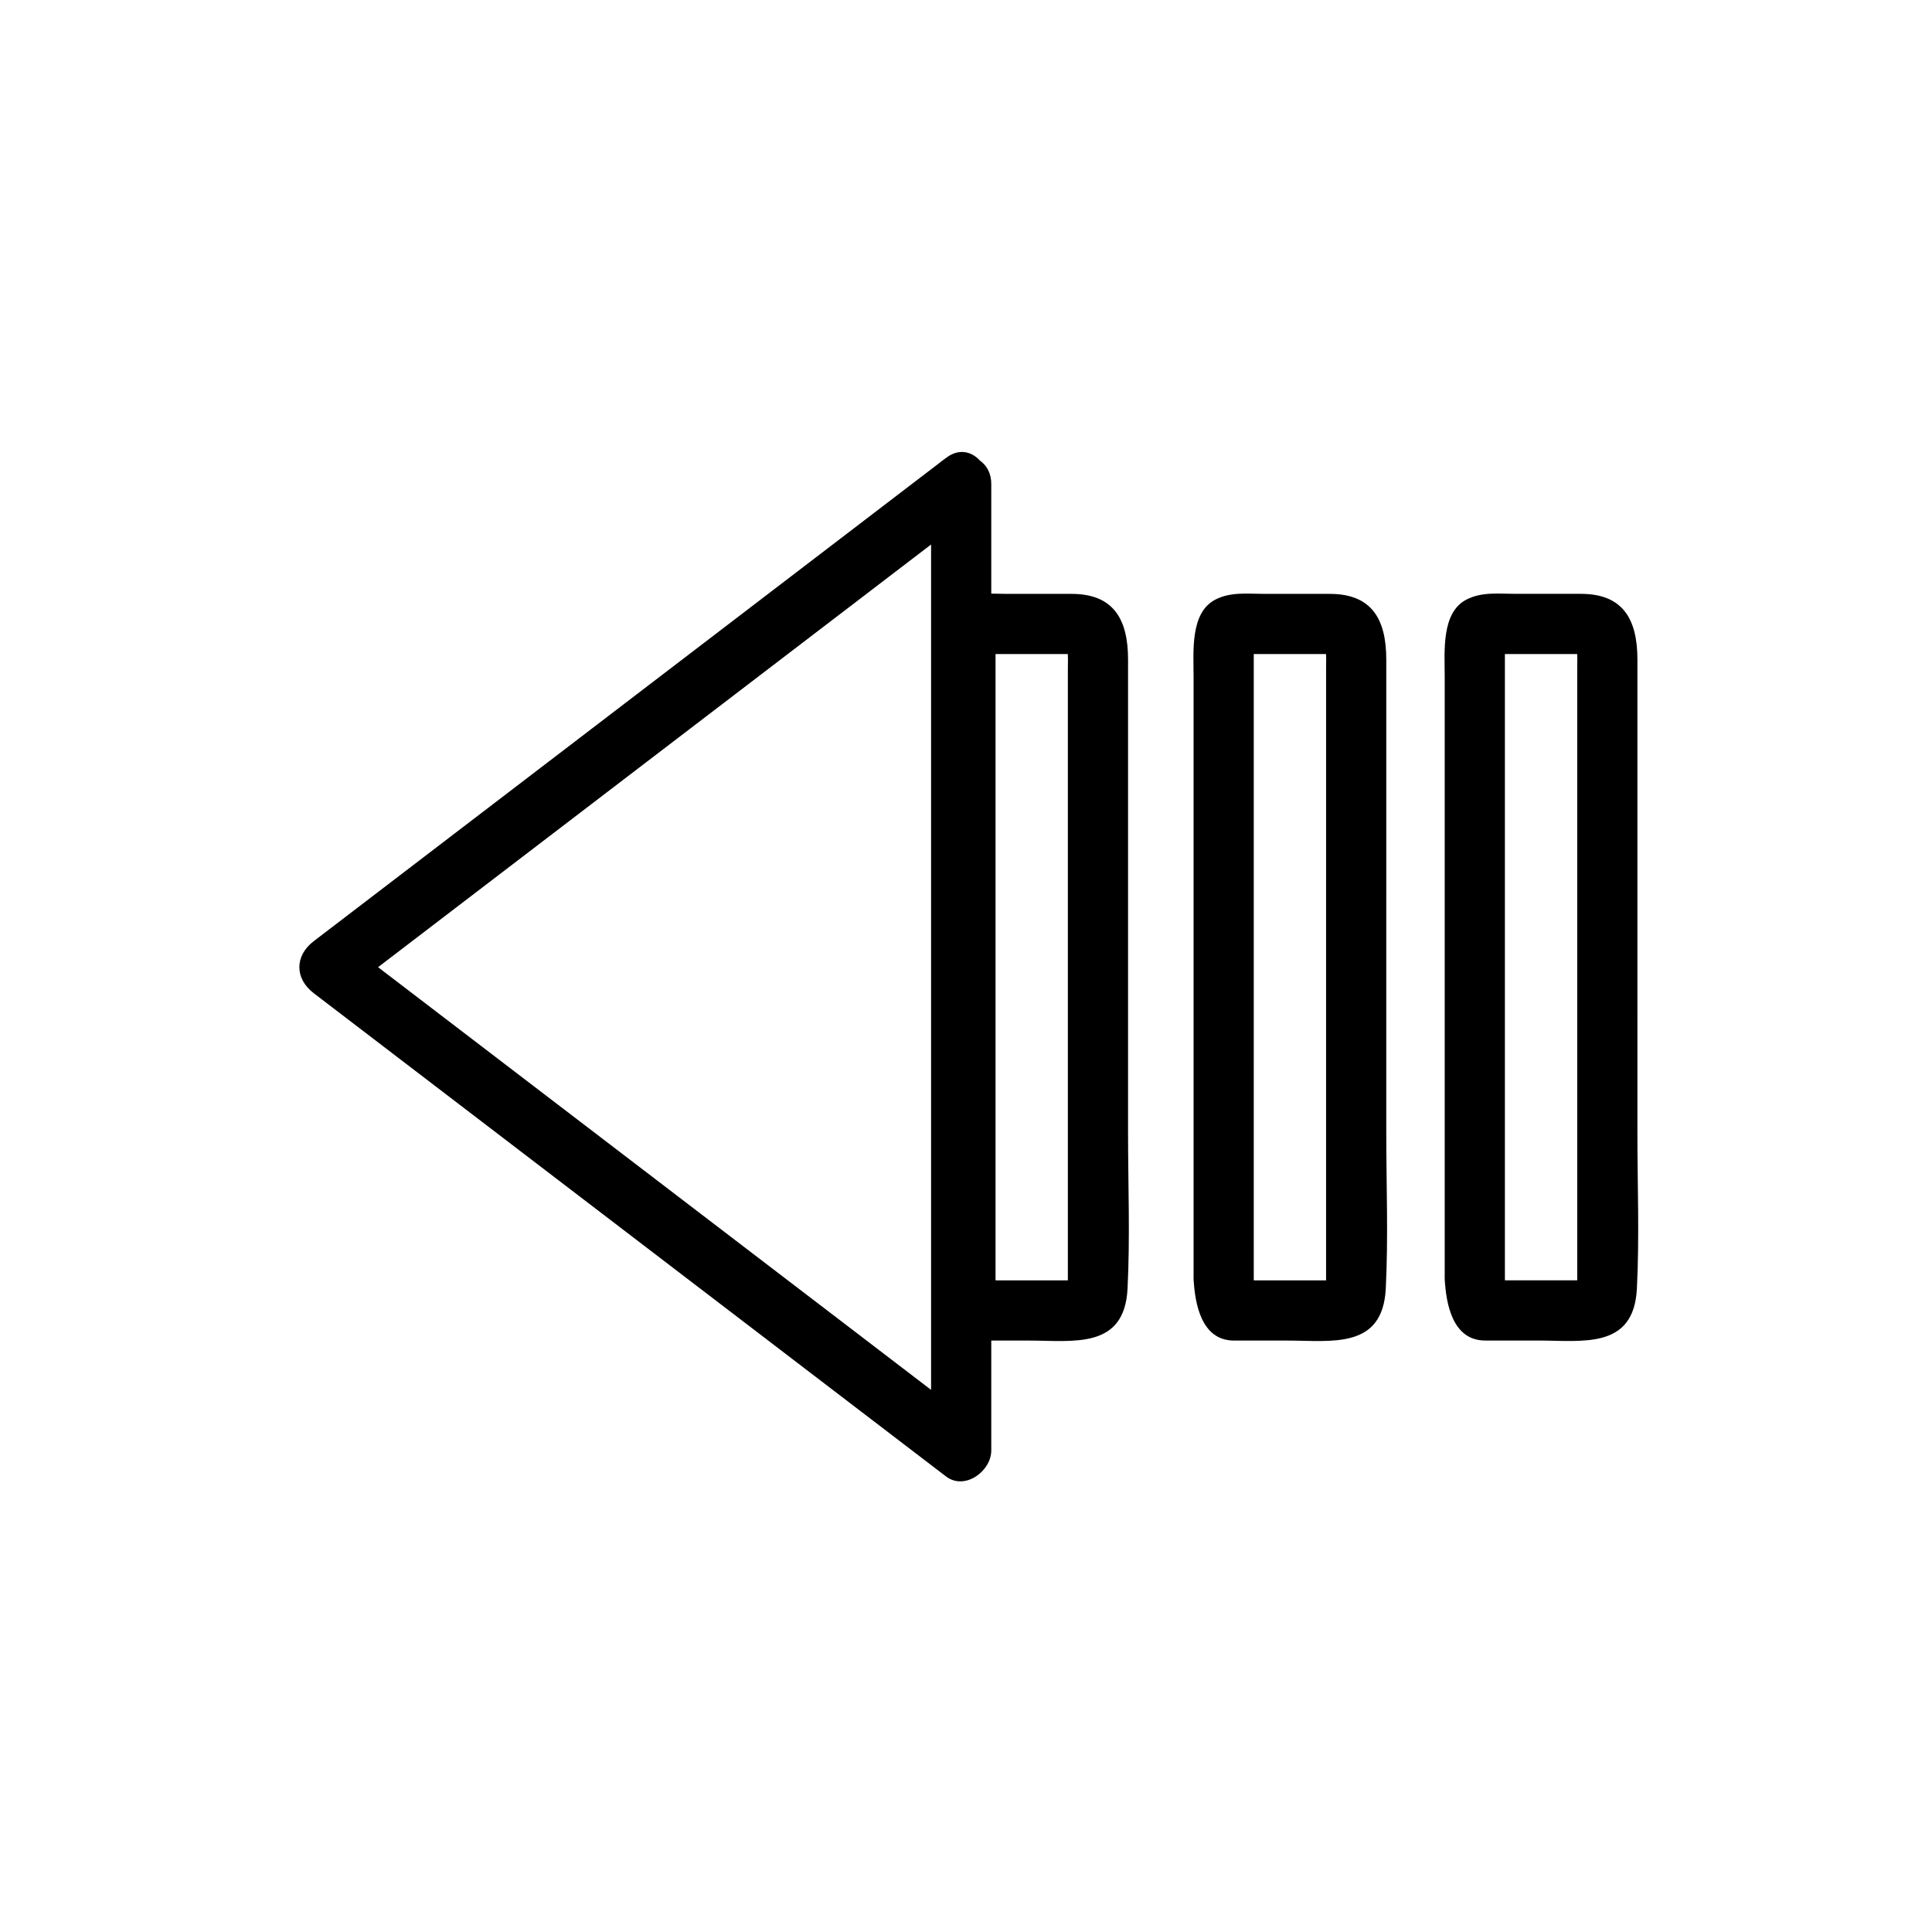 <svg xmlns="http://www.w3.org/2000/svg" viewBox="20 20 321 321">
<g fill="#000">
<path d="m175.408,232.427c.21,4.182 1.284,10.306 6.721,10.306 2.935,0 5.869,0 8.804,0 7.383,0 15.897,1.506 16.407-8.629 .434-8.597 .085-17.28 .085-25.885 0-26.212 .001-52.424 .001-78.637 0-6.867-2.542-10.91-9.4-10.91-3.607,0-7.215,0-10.822,0-2.81,0-5.621-.371-8.186,.954-4.201,2.169-3.609,8.632-3.609,12.768 0,5.013 0,10.027 0,15.04 0,27.548 0,55.095 0,82.643-.001,.783-.001,1.567-.001,2.35 0,6.448 10,6.448 10,0 0-24.343 0-48.686 0-73.029 0-9.992 0-19.983 0-29.975 0-.149 0-.298 0-.447-.001-3.903 .072-.303-3.089-.303 .407,0 .814,0 1.222,0 3.731,0 7.464,0 11.196,0 1.518,0 3.036,0 4.555,0 .407,0 .814,0 1.222,0-2.804,0-3.287-3.623-3.088,.304 .034,.675 0,1.36 0,2.036 0,23.664 0,47.329-.001,70.993 0,9.462 0,18.924 0,28.387 0,.661 0,1.323 0,1.984 0,3.972-.132,.356 3.089,.356-1.076,0-2.153,0-3.23,0-3.36,0-6.721,0-10.081,0-1.221,0-2.441,0-3.662,0-.407,0-.814,0-1.222,0 2.807,0 3.288,3.623 3.09-.306-.324-6.417-10.326-6.448-10.001,0z"/>
<path d="m177.175,96.085c-35.019,26.765-70.037,53.53-105.055,80.294-3.178,2.429-3.178,6.206 0,8.635 35.018,26.765 70.037,53.528 105.055,80.293 3.126,2.39 7.524-.882 7.524-4.317-.001-49.408-.001-98.817-.001-148.226 0-4.121 0-8.241 0-12.362 0-6.449-10-6.449-10,0 0,49.409 0,98.817 0,148.225 0,4.121 0,8.241 0,12.362 2.508-1.439 5.016-2.878 7.524-4.317-35.019-26.765-70.037-53.528-105.056-80.293 0,2.878 0,5.757 0,8.635 35.019-26.765 70.037-53.53 105.055-80.294 5.05-3.86 .079-12.552-5.046-8.635z"/>
<path d="m218.312,232.427c.211,4.182 1.284,10.306 6.721,10.306 2.935,0 5.869,0 8.804,0 7.383,0 15.896,1.506 16.407-8.629 .433-8.597 .084-17.28 .084-25.885 0-26.212 .001-52.424 .001-78.637 0-6.867-2.541-10.91-9.399-10.91-3.608,0-7.216,0-10.823,0-2.808,0-5.622-.372-8.185,.954-4.2,2.172-3.61,8.631-3.61,12.768 0,5.013 0,10.027 0,15.04 0,27.548 .001,55.095 .001,82.643-.001,.783-.001,1.567-.001,2.35 0,6.448 10,6.448 10,0 0-24.343 0-48.686-.001-73.029 0-9.992 0-19.983 0-29.975 0-.149 0-.298 0-.447 0-3.903 .075-.303-3.089-.303 .407,0 .814,0 1.222,0 3.732,0 7.464,0 11.196,0 1.519,0 3.037,0 4.556,0 .407,0 .814,0 1.222,0-2.803,0-3.287-3.623-3.089,.304 .034,.675 0,1.36 0,2.036 0,23.664 0,47.329-.001,70.993 0,9.462 0,18.924 0,28.387 0,.661 0,1.323 0,1.984 0,3.972-.13,.356 3.09,.356-1.076,0-2.153,0-3.23,0-3.36,0-6.721,0-10.081,0-1.221,0-2.441,0-3.662,0-.407,0-.814,0-1.222,0 2.808,0 3.288,3.624 3.09-.306-.325-6.417-10.327-6.448-10.001,0z"/>
<path d="m260.036,232.422c.211,4.183 1.286,10.305 6.723,10.305 2.935,0 5.868,0 8.803,0 7.383,0 15.896,1.506 16.406-8.628 .434-8.597 .085-17.28 .085-25.885 .001-26.212 .001-52.424 .002-78.637 0-6.868-2.54-10.911-9.4-10.911-3.607,0-7.215,0-10.822,0-2.811,0-5.621-.37-8.187,.954-4.201,2.168-3.609,8.634-3.609,12.769 0,5.013 0,10.027 0,15.04 0,27.548 0,55.095 0,82.643-.001,.783-.001,1.567-.001,2.35 0,6.448 10,6.448 10,0 0-24.343 0-48.686 0-73.029 0-9.992 0-19.983 0-29.975 0-.149 0-.298 0-.447 0-3.903 .072-.304-3.088-.304 .407,0 .814,0 1.222,0 3.731,0 7.464,0 11.195,0 1.519,0 3.037,0 4.556,0 .407,0 .814,0 1.222,0-2.803,0-3.285-3.623-3.088,.305 .034,.675 0,1.36 0,2.036 0,23.664-.001,47.329-.001,70.993-.001,9.462-.001,18.924-.001,28.387 0,.661 0,1.323 0,1.984 0,3.971-.131,.355 3.09,.355-1.076,0-2.153,0-3.229,0-3.36,0-6.721,0-10.081,0-1.221,0-2.441,0-3.662,0-.407,0-.814,0-1.222,0 2.806,0 3.286,3.623 3.088-.305-.325-6.417-10.326-6.448-10.001,0z"/>
</g>
</svg>
